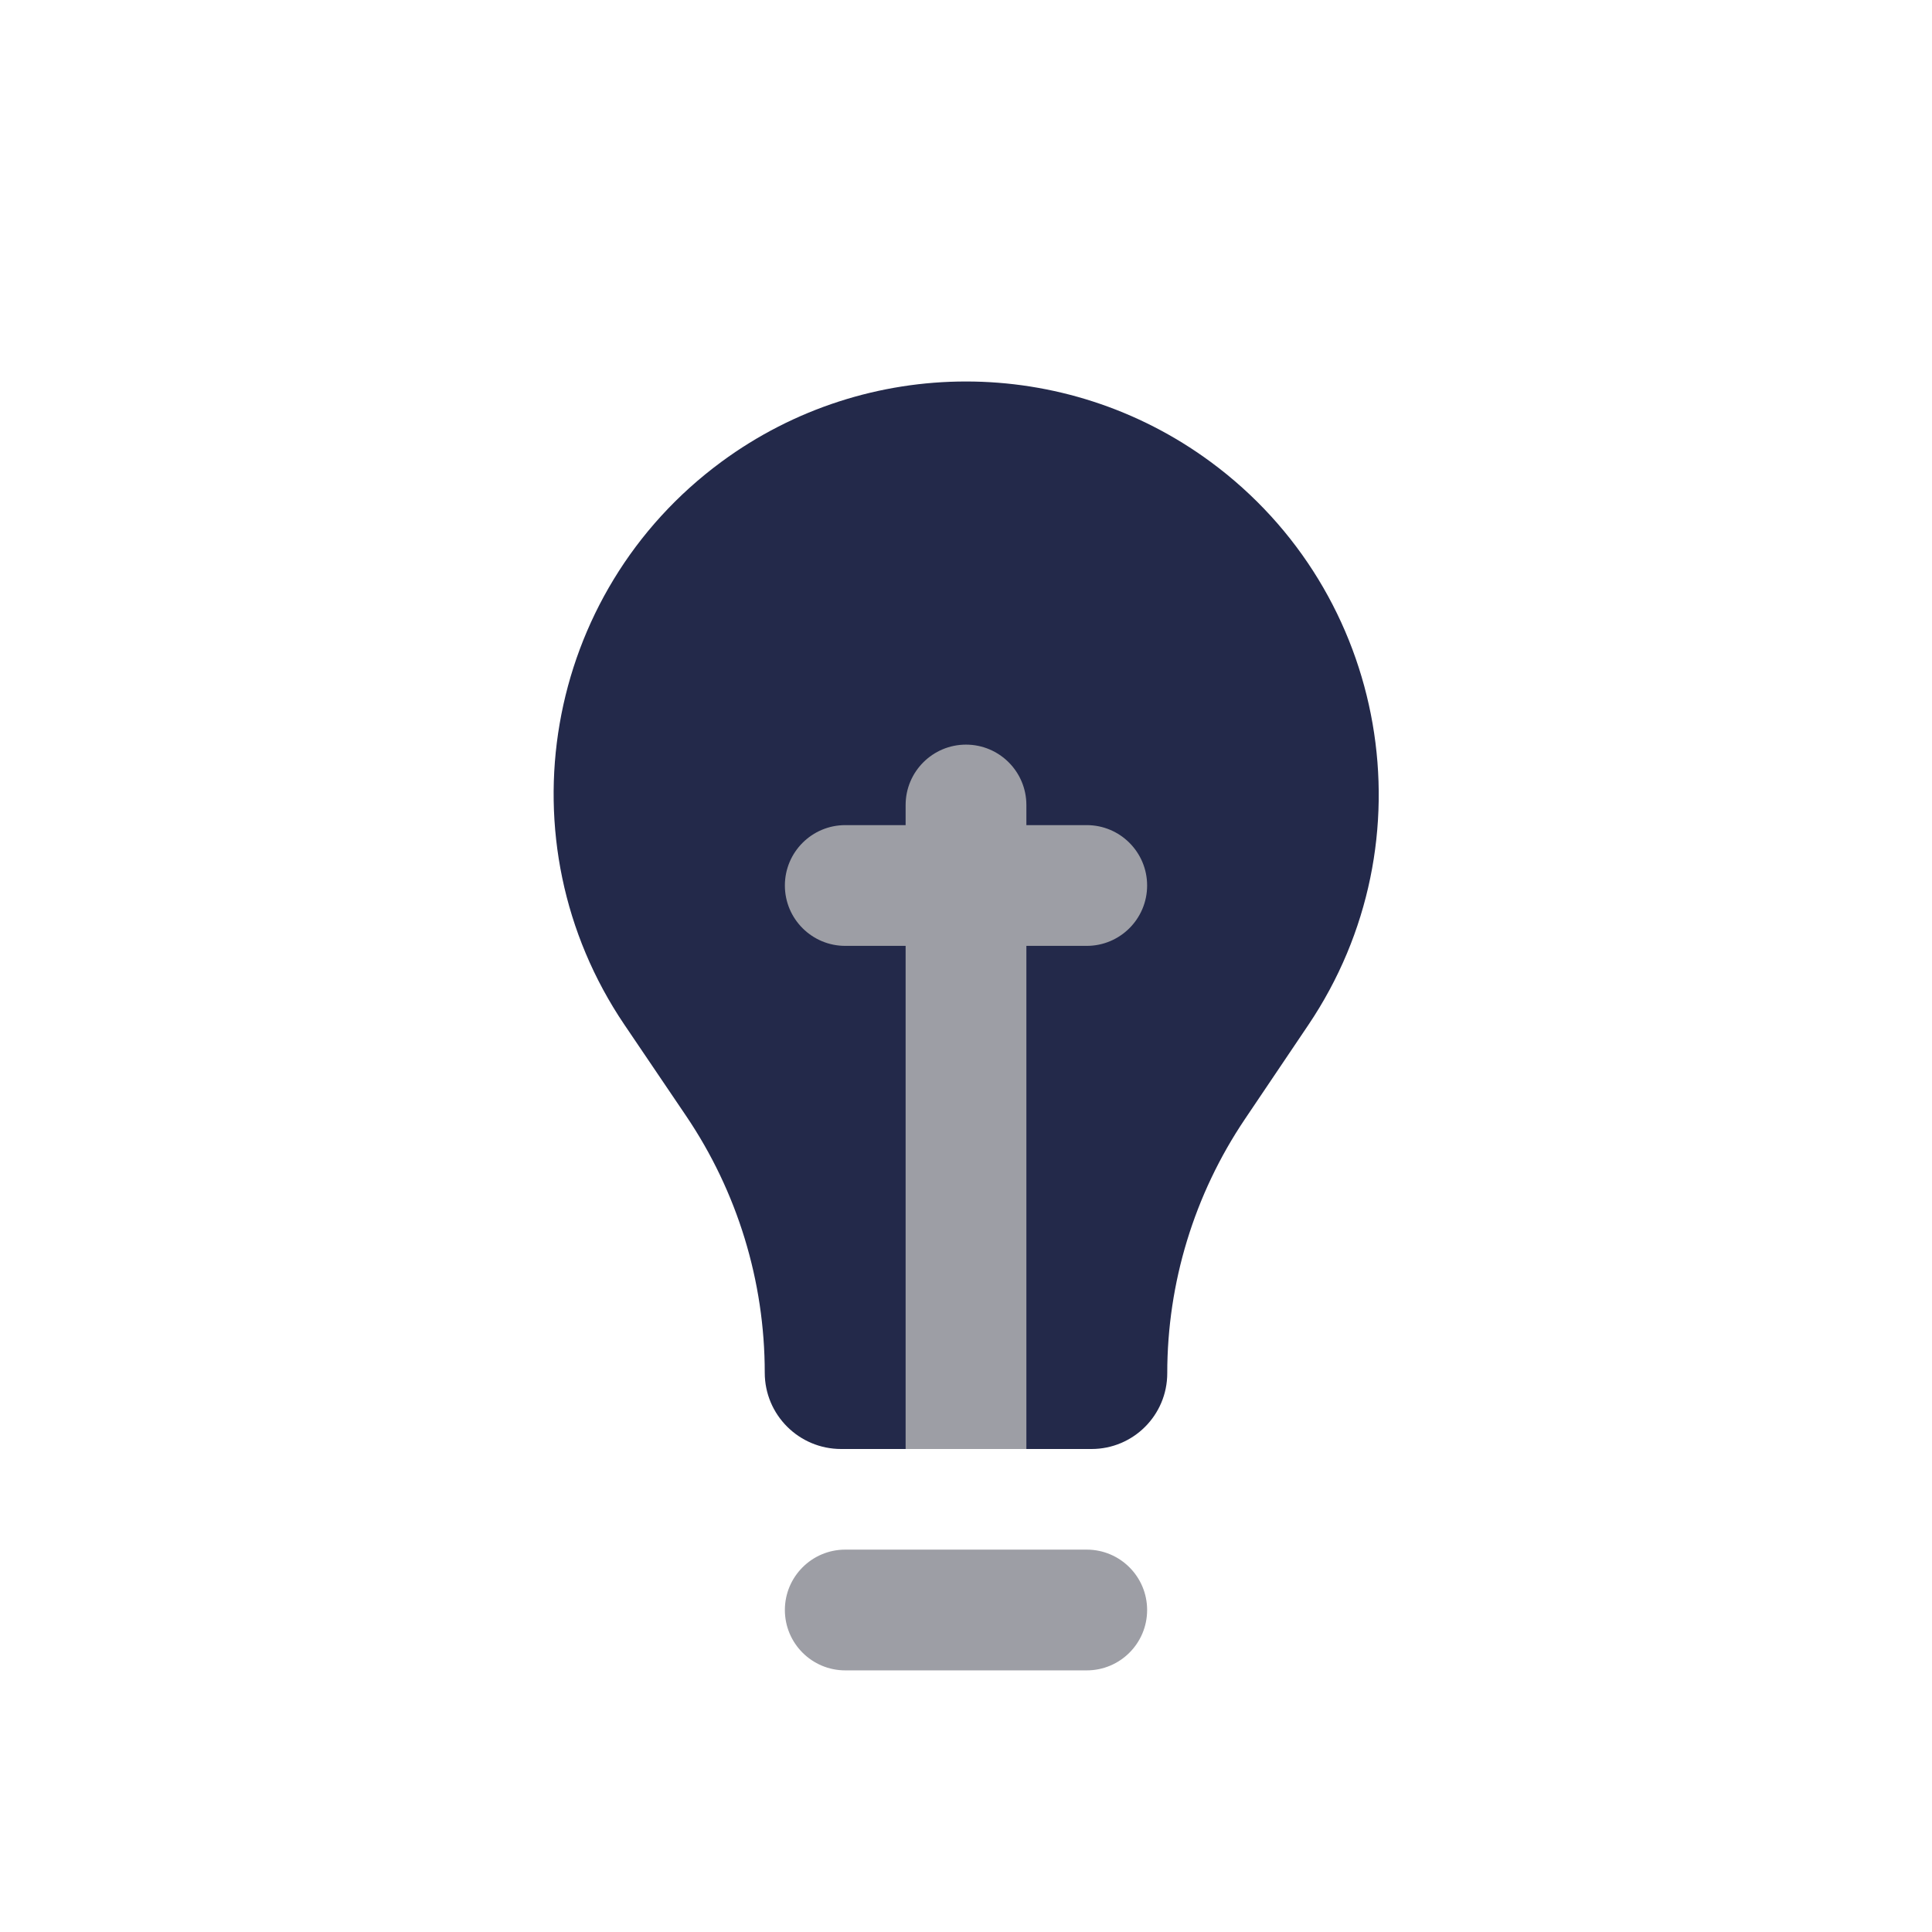 <svg width="24" height="24" viewBox="0 0 24 24" fill="none" xmlns="http://www.w3.org/2000/svg">
<path d="M16.253 12.732L15.464 13.903C14.836 14.836 14.5 15.934 14.5 17.059C14.5 17.579 14.079 18 13.559 18H10.449C9.925 18 9.5 17.576 9.5 17.052C9.5 15.915 9.16 14.804 8.523 13.862L7.757 12.73C6.217 10.453 6.749 7.366 8.963 5.736C10.77 4.406 13.232 4.407 15.038 5.737C17.251 7.366 17.788 10.453 16.253 12.732Z" fill="#23294A"/>
<path fill-rule="evenodd" clip-rule="evenodd" d="M12 9.25C12.414 9.25 12.75 9.586 12.75 10V18H11.25V10C11.25 9.586 11.586 9.25 12 9.25Z" fill="#9D9EA5"/>
<path fill-rule="evenodd" clip-rule="evenodd" d="M9.75 11C9.75 10.586 10.086 10.25 10.5 10.25H13.5C13.914 10.25 14.25 10.586 14.25 11C14.25 11.414 13.914 11.75 13.5 11.75H10.5C10.086 11.75 9.75 11.414 9.75 11Z" fill="#9D9EA5"/>
<path fill-rule="evenodd" clip-rule="evenodd" d="M9.75 20C9.75 19.586 10.086 19.25 10.5 19.25H13.5C13.914 19.25 14.25 19.586 14.25 20C14.25 20.414 13.914 20.75 13.5 20.75H10.5C10.086 20.75 9.75 20.414 9.75 20Z" fill="#9D9EA5"/>
</svg>
